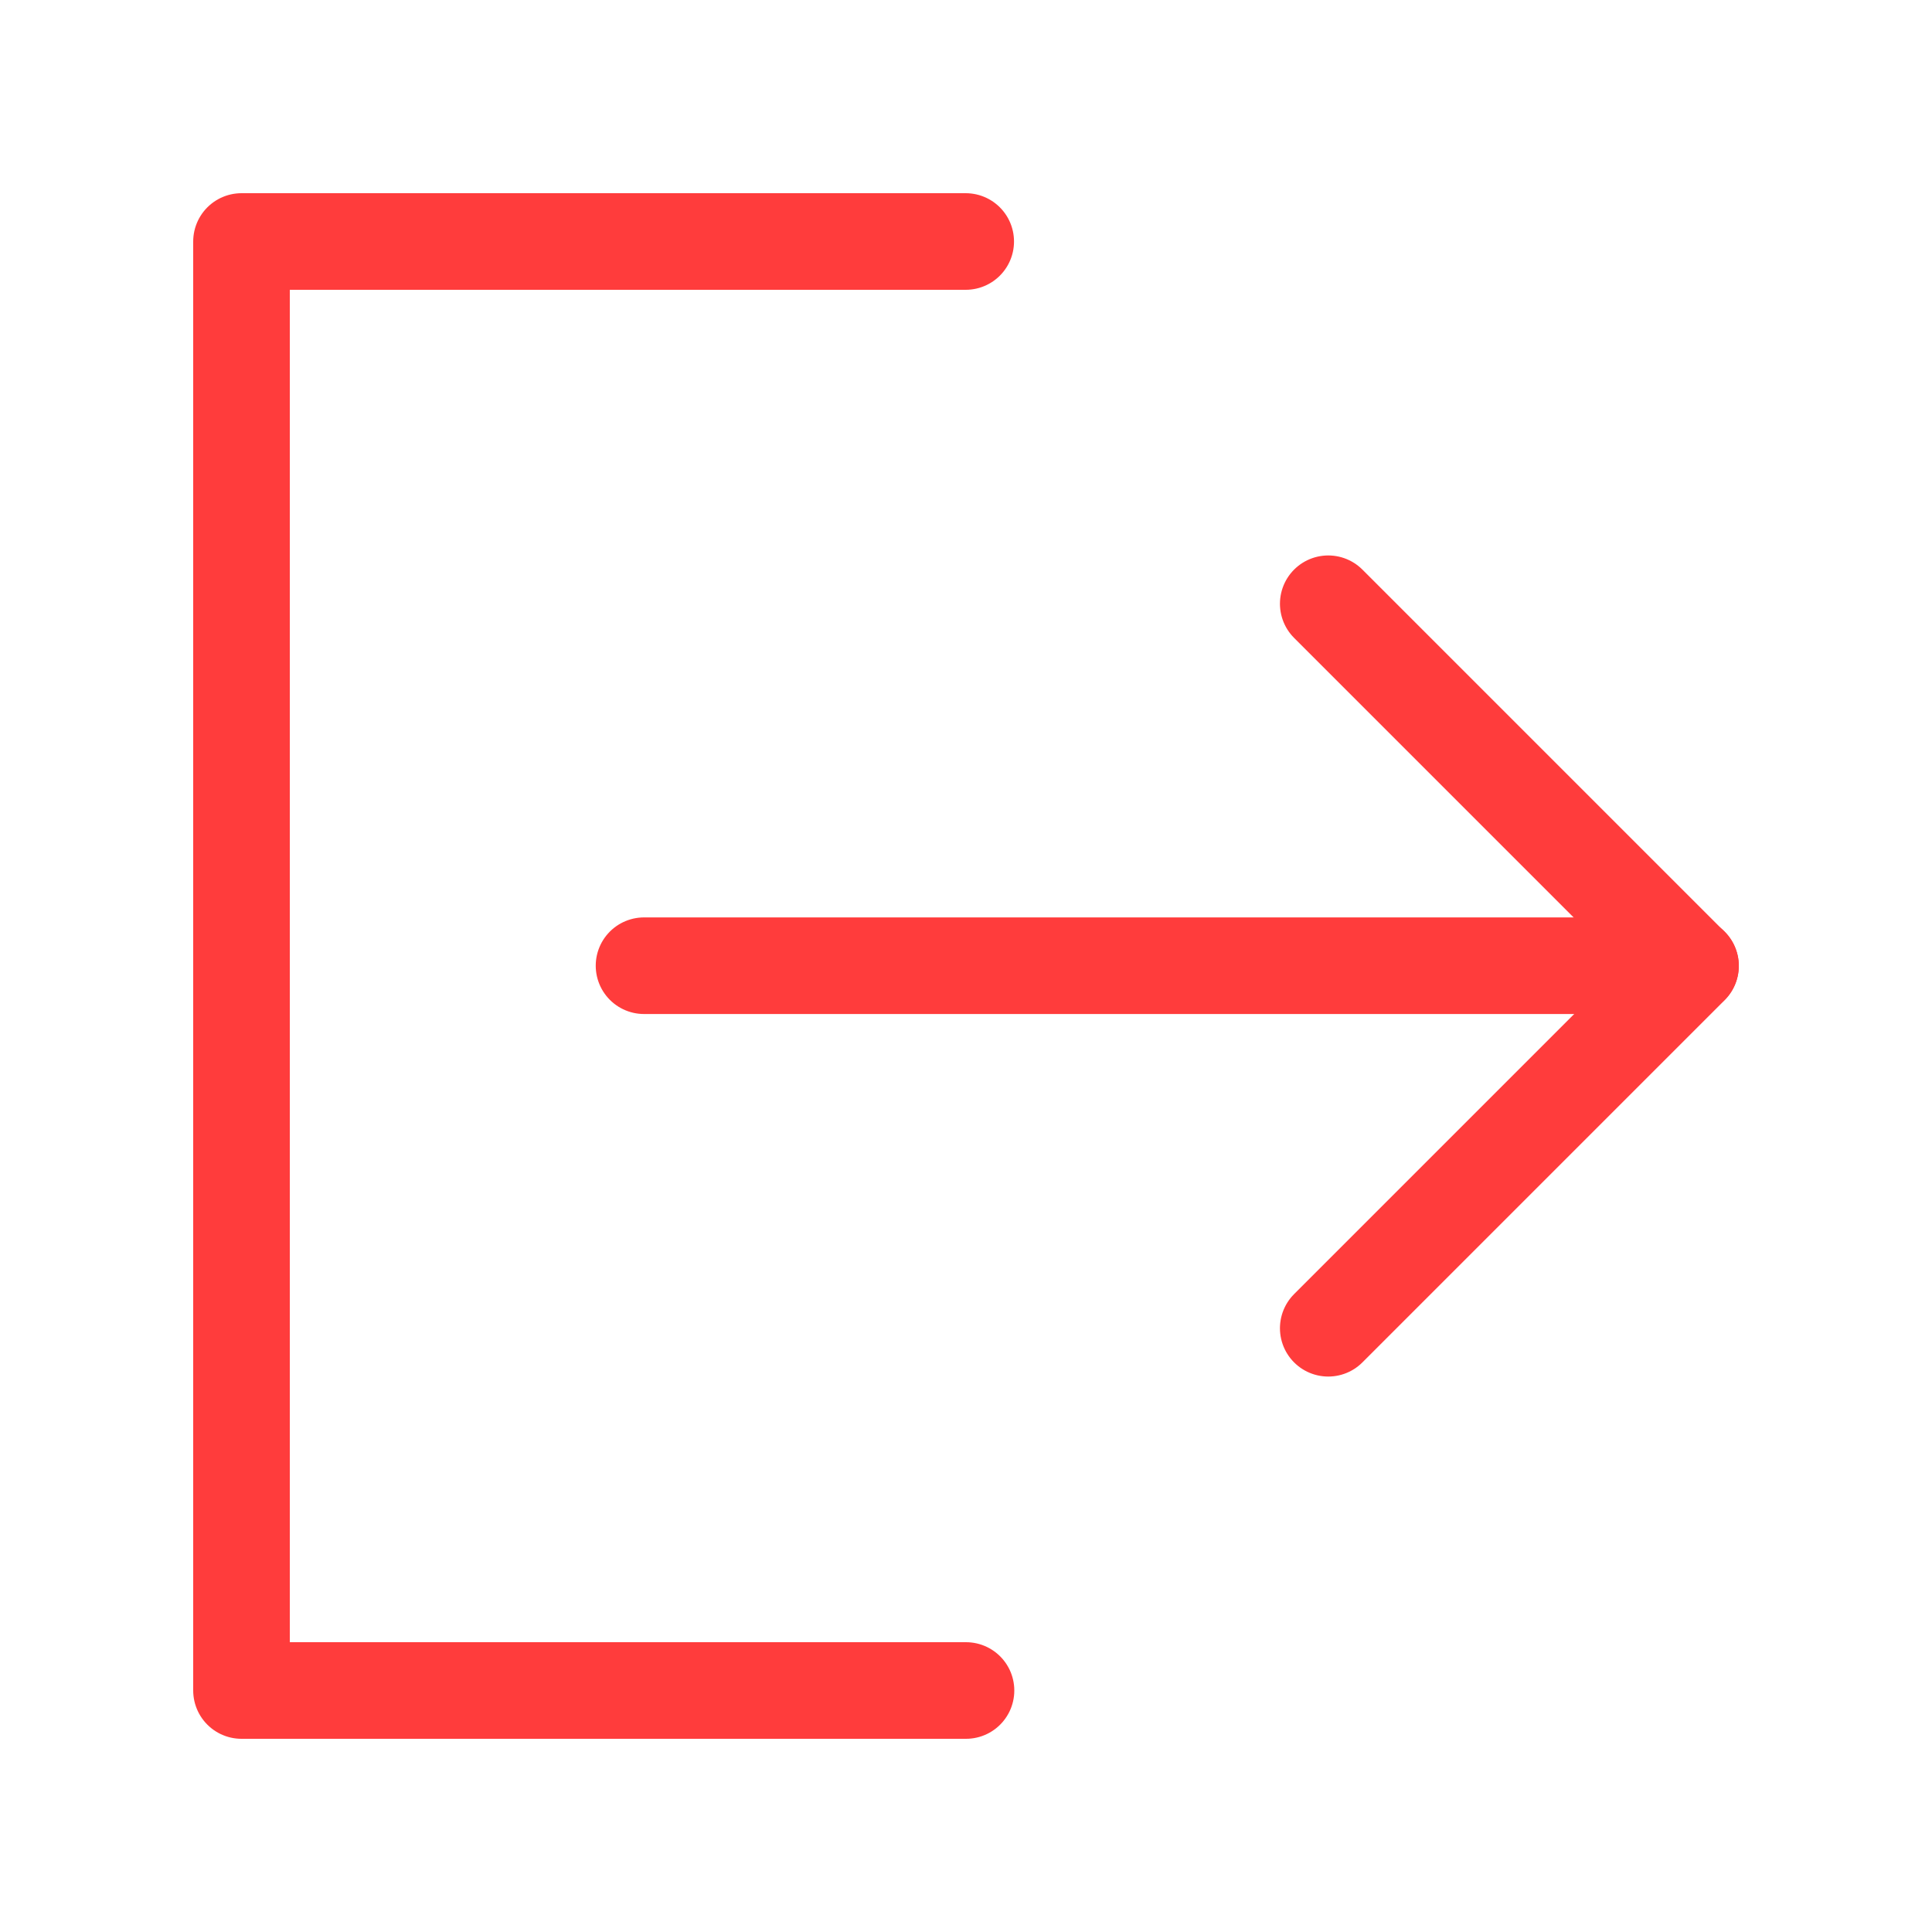 <svg width="20" height="20" viewBox="0 0 20 20" fill="none" xmlns="http://www.w3.org/2000/svg">
<g id="Frame">
<path id="Vector" d="M9.997 2.5H2.5V17.5H10" stroke="#FF3C3C" stroke-linecap="round" stroke-linejoin="round"/>
<path id="Vector_2" d="M13.75 13.75L17.5 10L13.75 6.25" stroke="#FF3C3C" stroke-linecap="round" stroke-linejoin="round"/>
<path id="Vector_3" d="M6.667 9.997H17.5" stroke="#FF3C3C" stroke-linecap="round" stroke-linejoin="round"/>
</g>
</svg>

